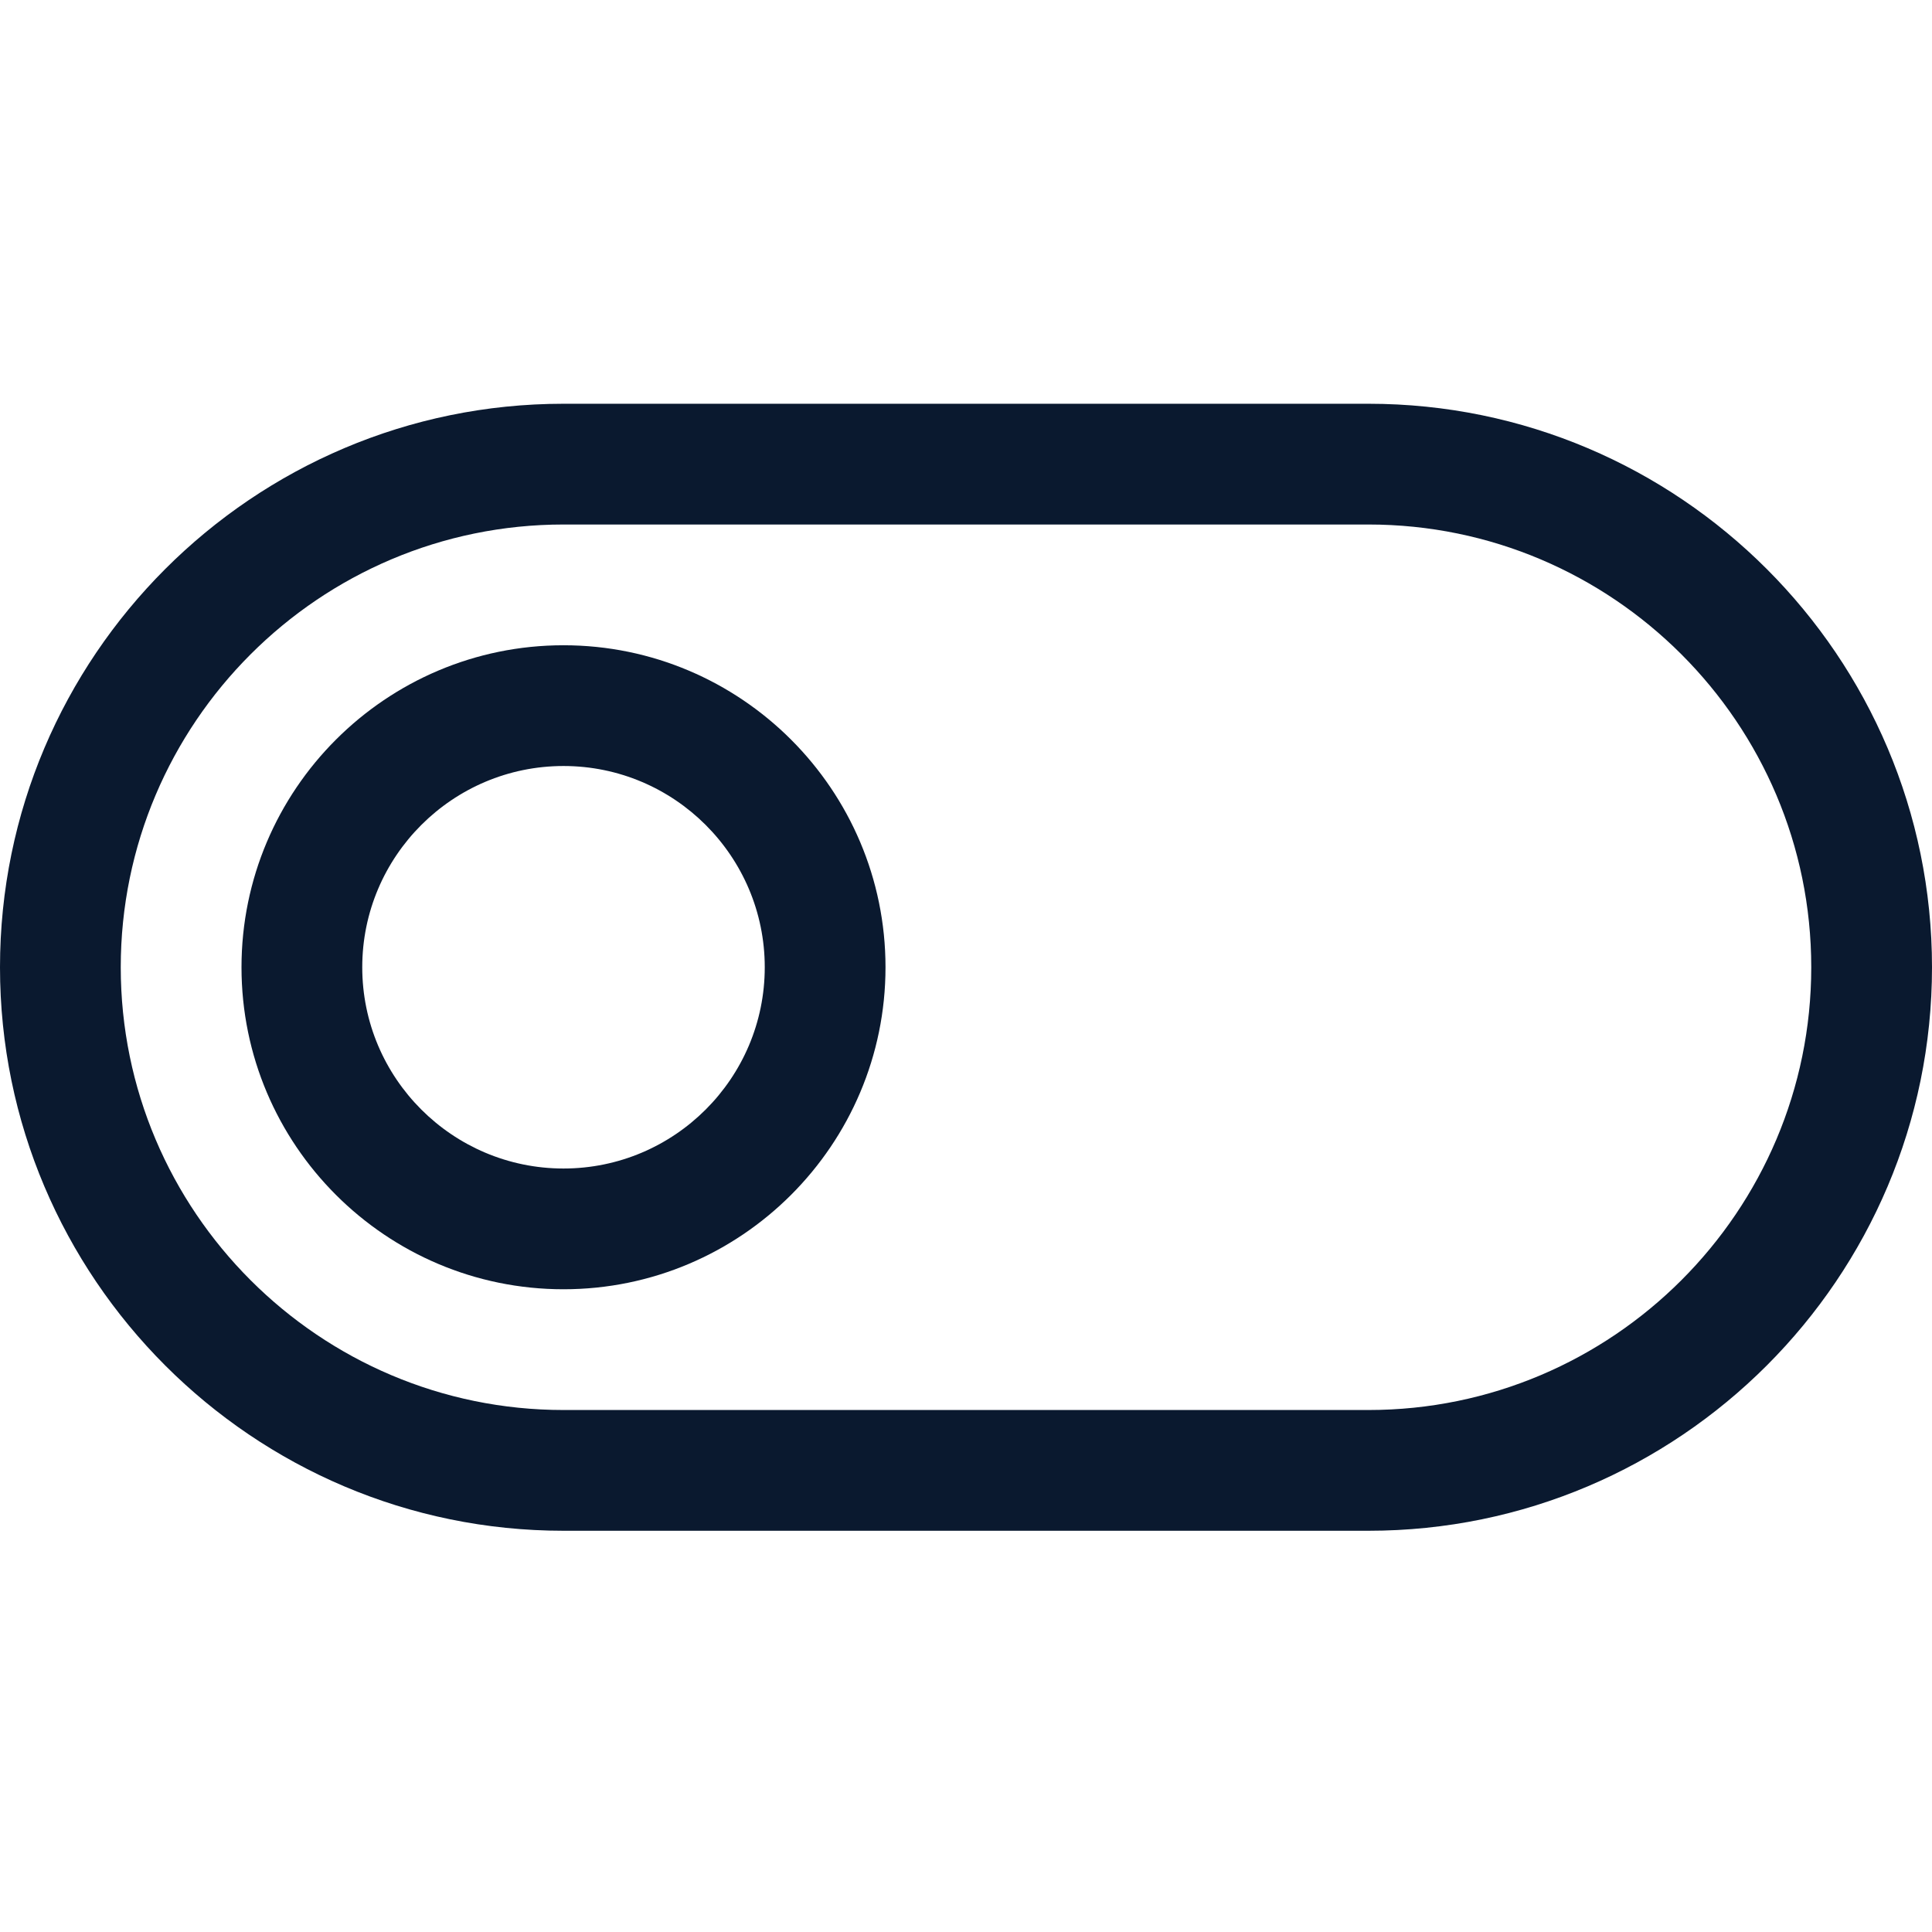 <svg height="40px" viewBox="0 -107 512 512" width="40px" xmlns="http://www.w3.org/2000/svg">
<path style="fill:#0A192F" d="m362.668 298.668h-213.336c-82.344 0-149.332-67.008-149.332-149.336 0-82.324
 66.988-149.332 149.332-149.332h213.336c82.344 0 149.332 67.008 149.332 149.332 0 82.328-66.988
  149.336-149.332 149.336zm-213.336-266.668c-64.703 0-117.332 52.652-117.332 117.332 0 64.684 
  52.629 117.336 117.332 117.336h213.336c64.703 0 117.332-52.652 117.332-117.336
   0-64.68-52.629-117.332-117.332-117.332zm0 0"/><path style="fill:#0A192F" d="m149.332 234.668c-47.059 0-85.332-38.273-85.332-85.336 0-47.059 
38.273-85.332 85.332-85.332 47.062 0 85.336 38.273 85.336 85.332 0 47.062-38.273 
85.336-85.336 85.336zm0-138.668c-29.395 0-53.332 23.914-53.332 53.332 0 29.422 
23.938 53.336 53.332 53.336 29.398 0 53.336-23.914 53.336-53.336 
0-29.418-23.938-53.332-53.336-53.332zm0 0"/></svg>